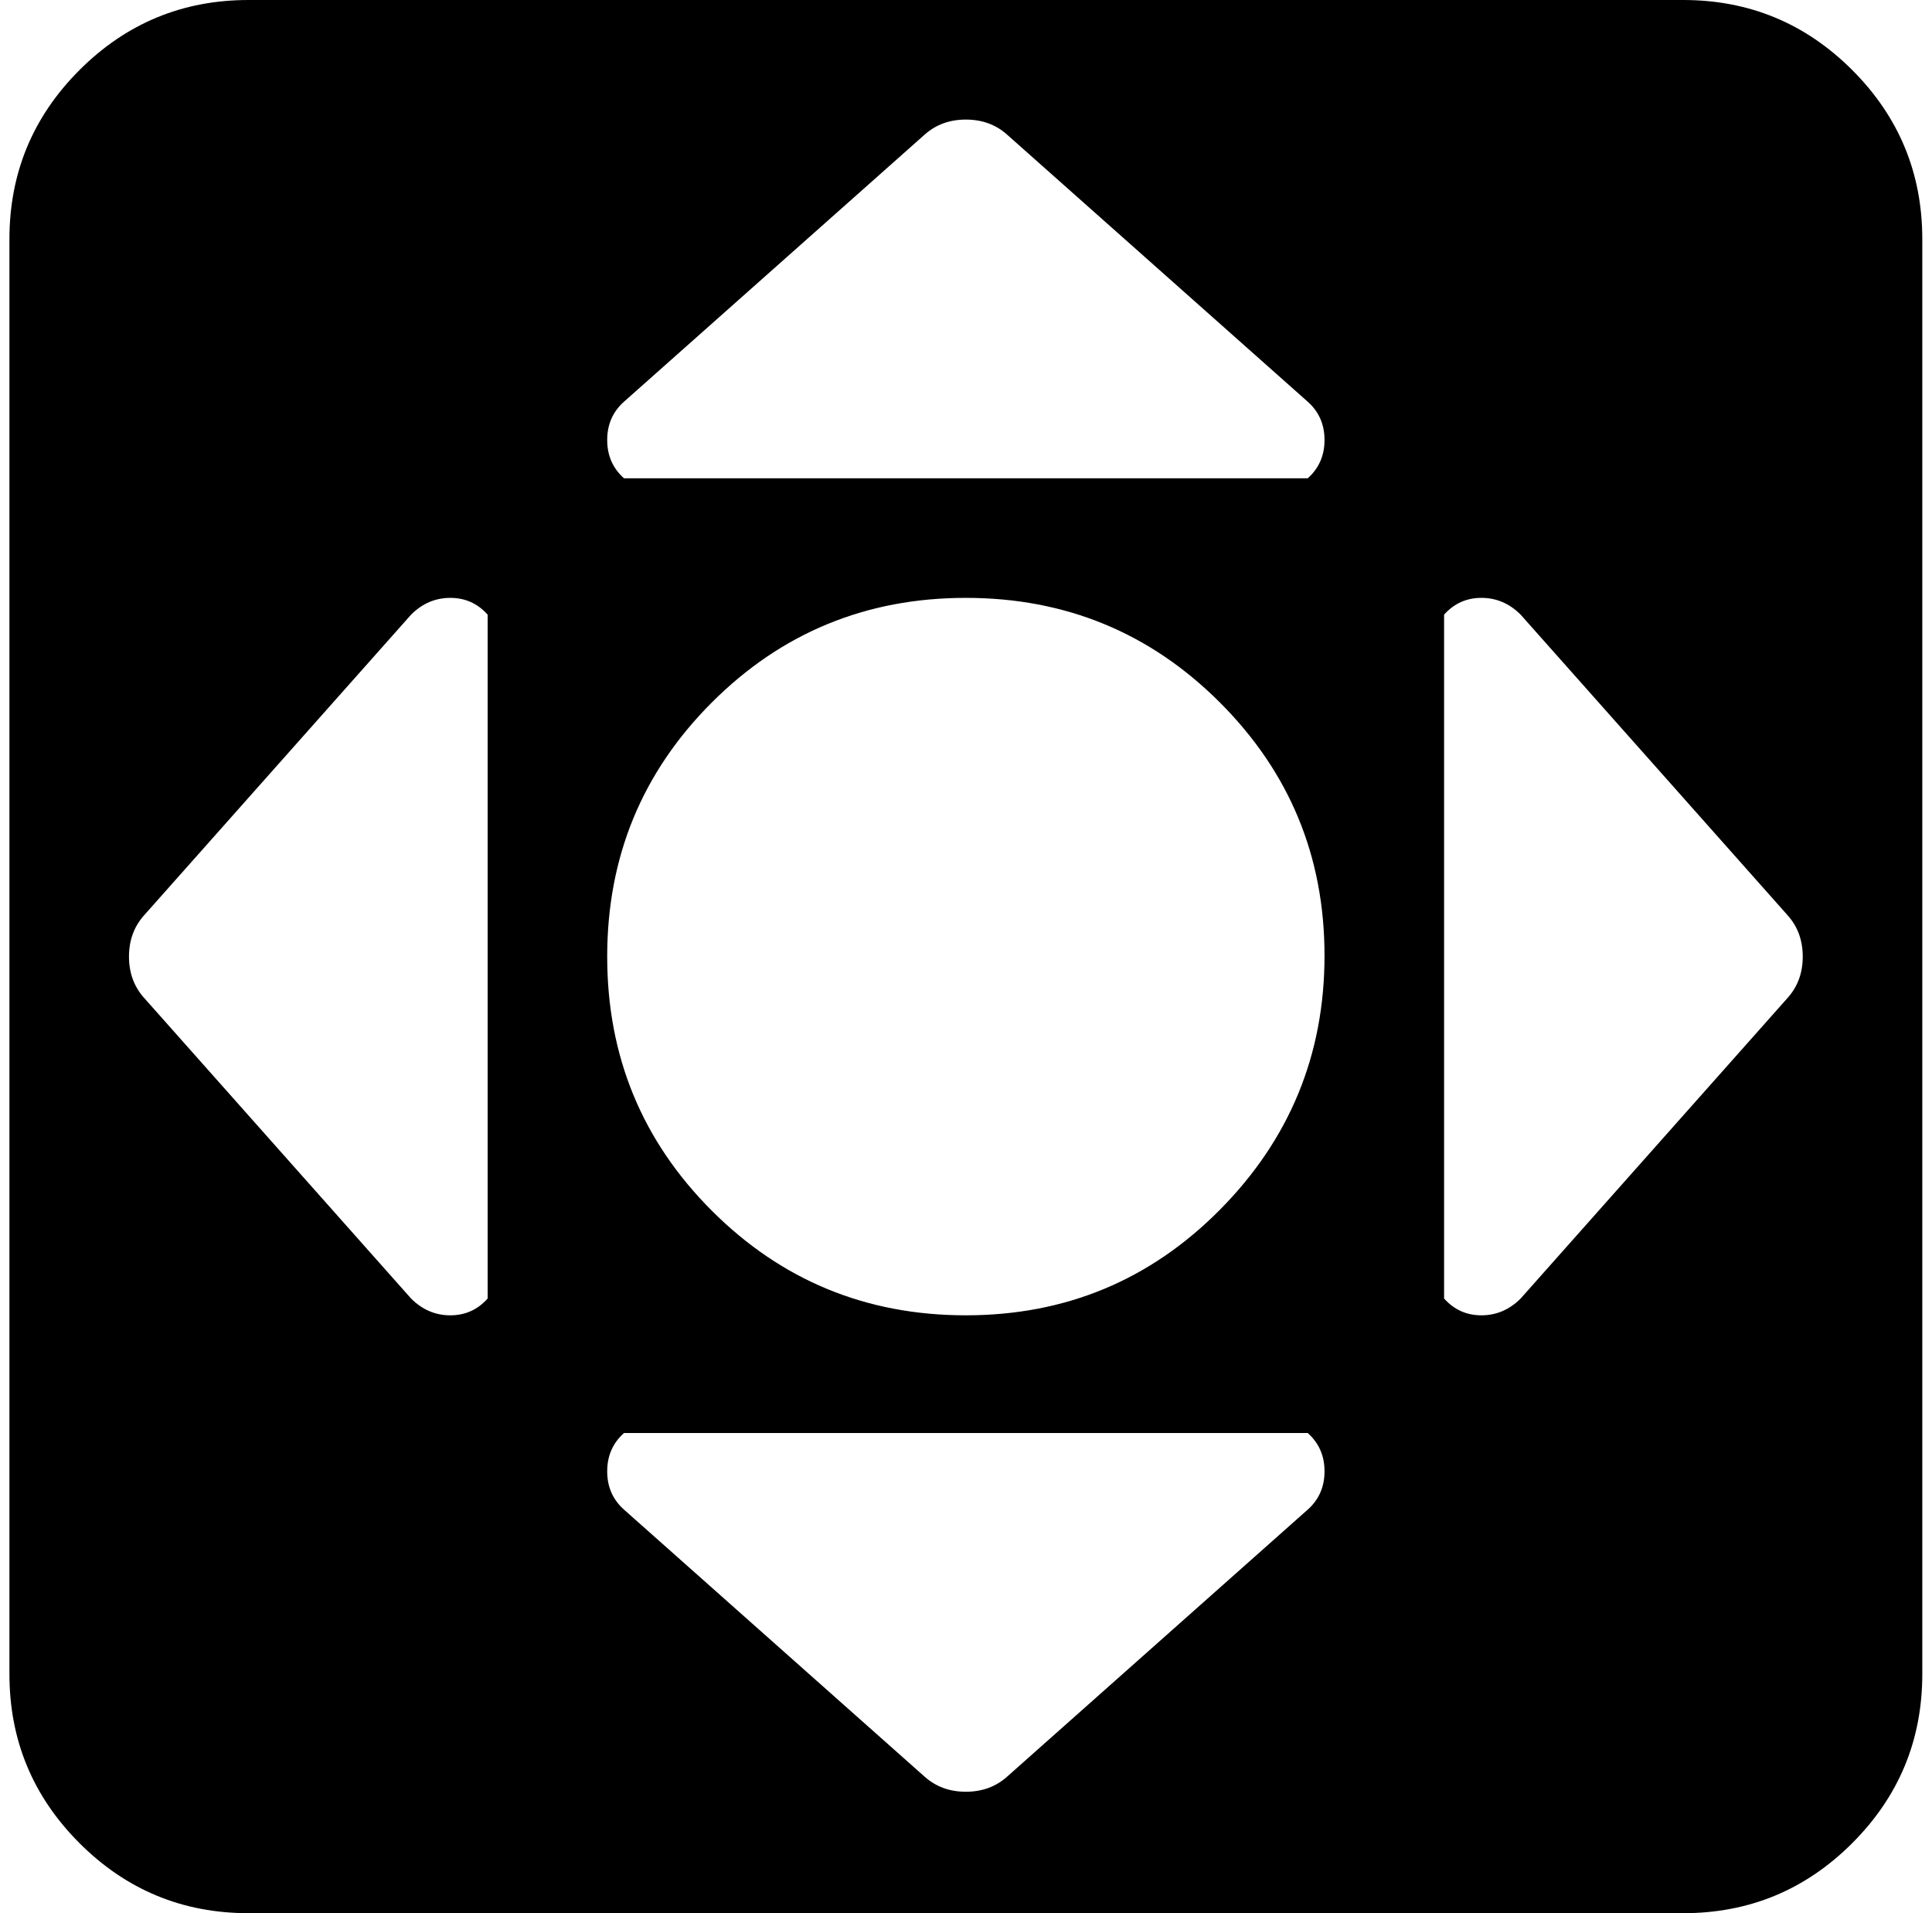 <svg xmlns="http://www.w3.org/2000/svg" width="1.01em" height="1em" viewBox="0 0 1025 1024"><path fill="currentColor" d="M896.428 1024h-768q-53 0-90.5-37.5T.428 896V128q0-53 37.5-90.5t90.5-37.5h768q53 0 90.5 37.5t37.5 90.5v768q0 53-37.5 90.5t-90.5 37.5m-640-695q-8-9-20-9t-21 9l-143 161q-8 9-8 22t8 22l143 161q9 9 21 9t20-9zm439-114l-161-143q-9-8-22-8t-22 8l-161 143q-9 8-9 20.5t9 20.5h366q9-8 9-20.5t-9-20.5m-375 297q0 80 56 136t136 56t136-56.5t56-136t-56-135.5t-136-56t-136 56t-56 136m375 255h-366q-9 8-9 20.5t9 20.5l161 143q9 8 22 8t22-8l161-143q9-8 9-20.5t-9-20.5m257-277l-143-161q-9-9-21-9t-20 9v366q8 9 20 9t21-9l143-161q8-9 8-22t-8-22"/></svg>